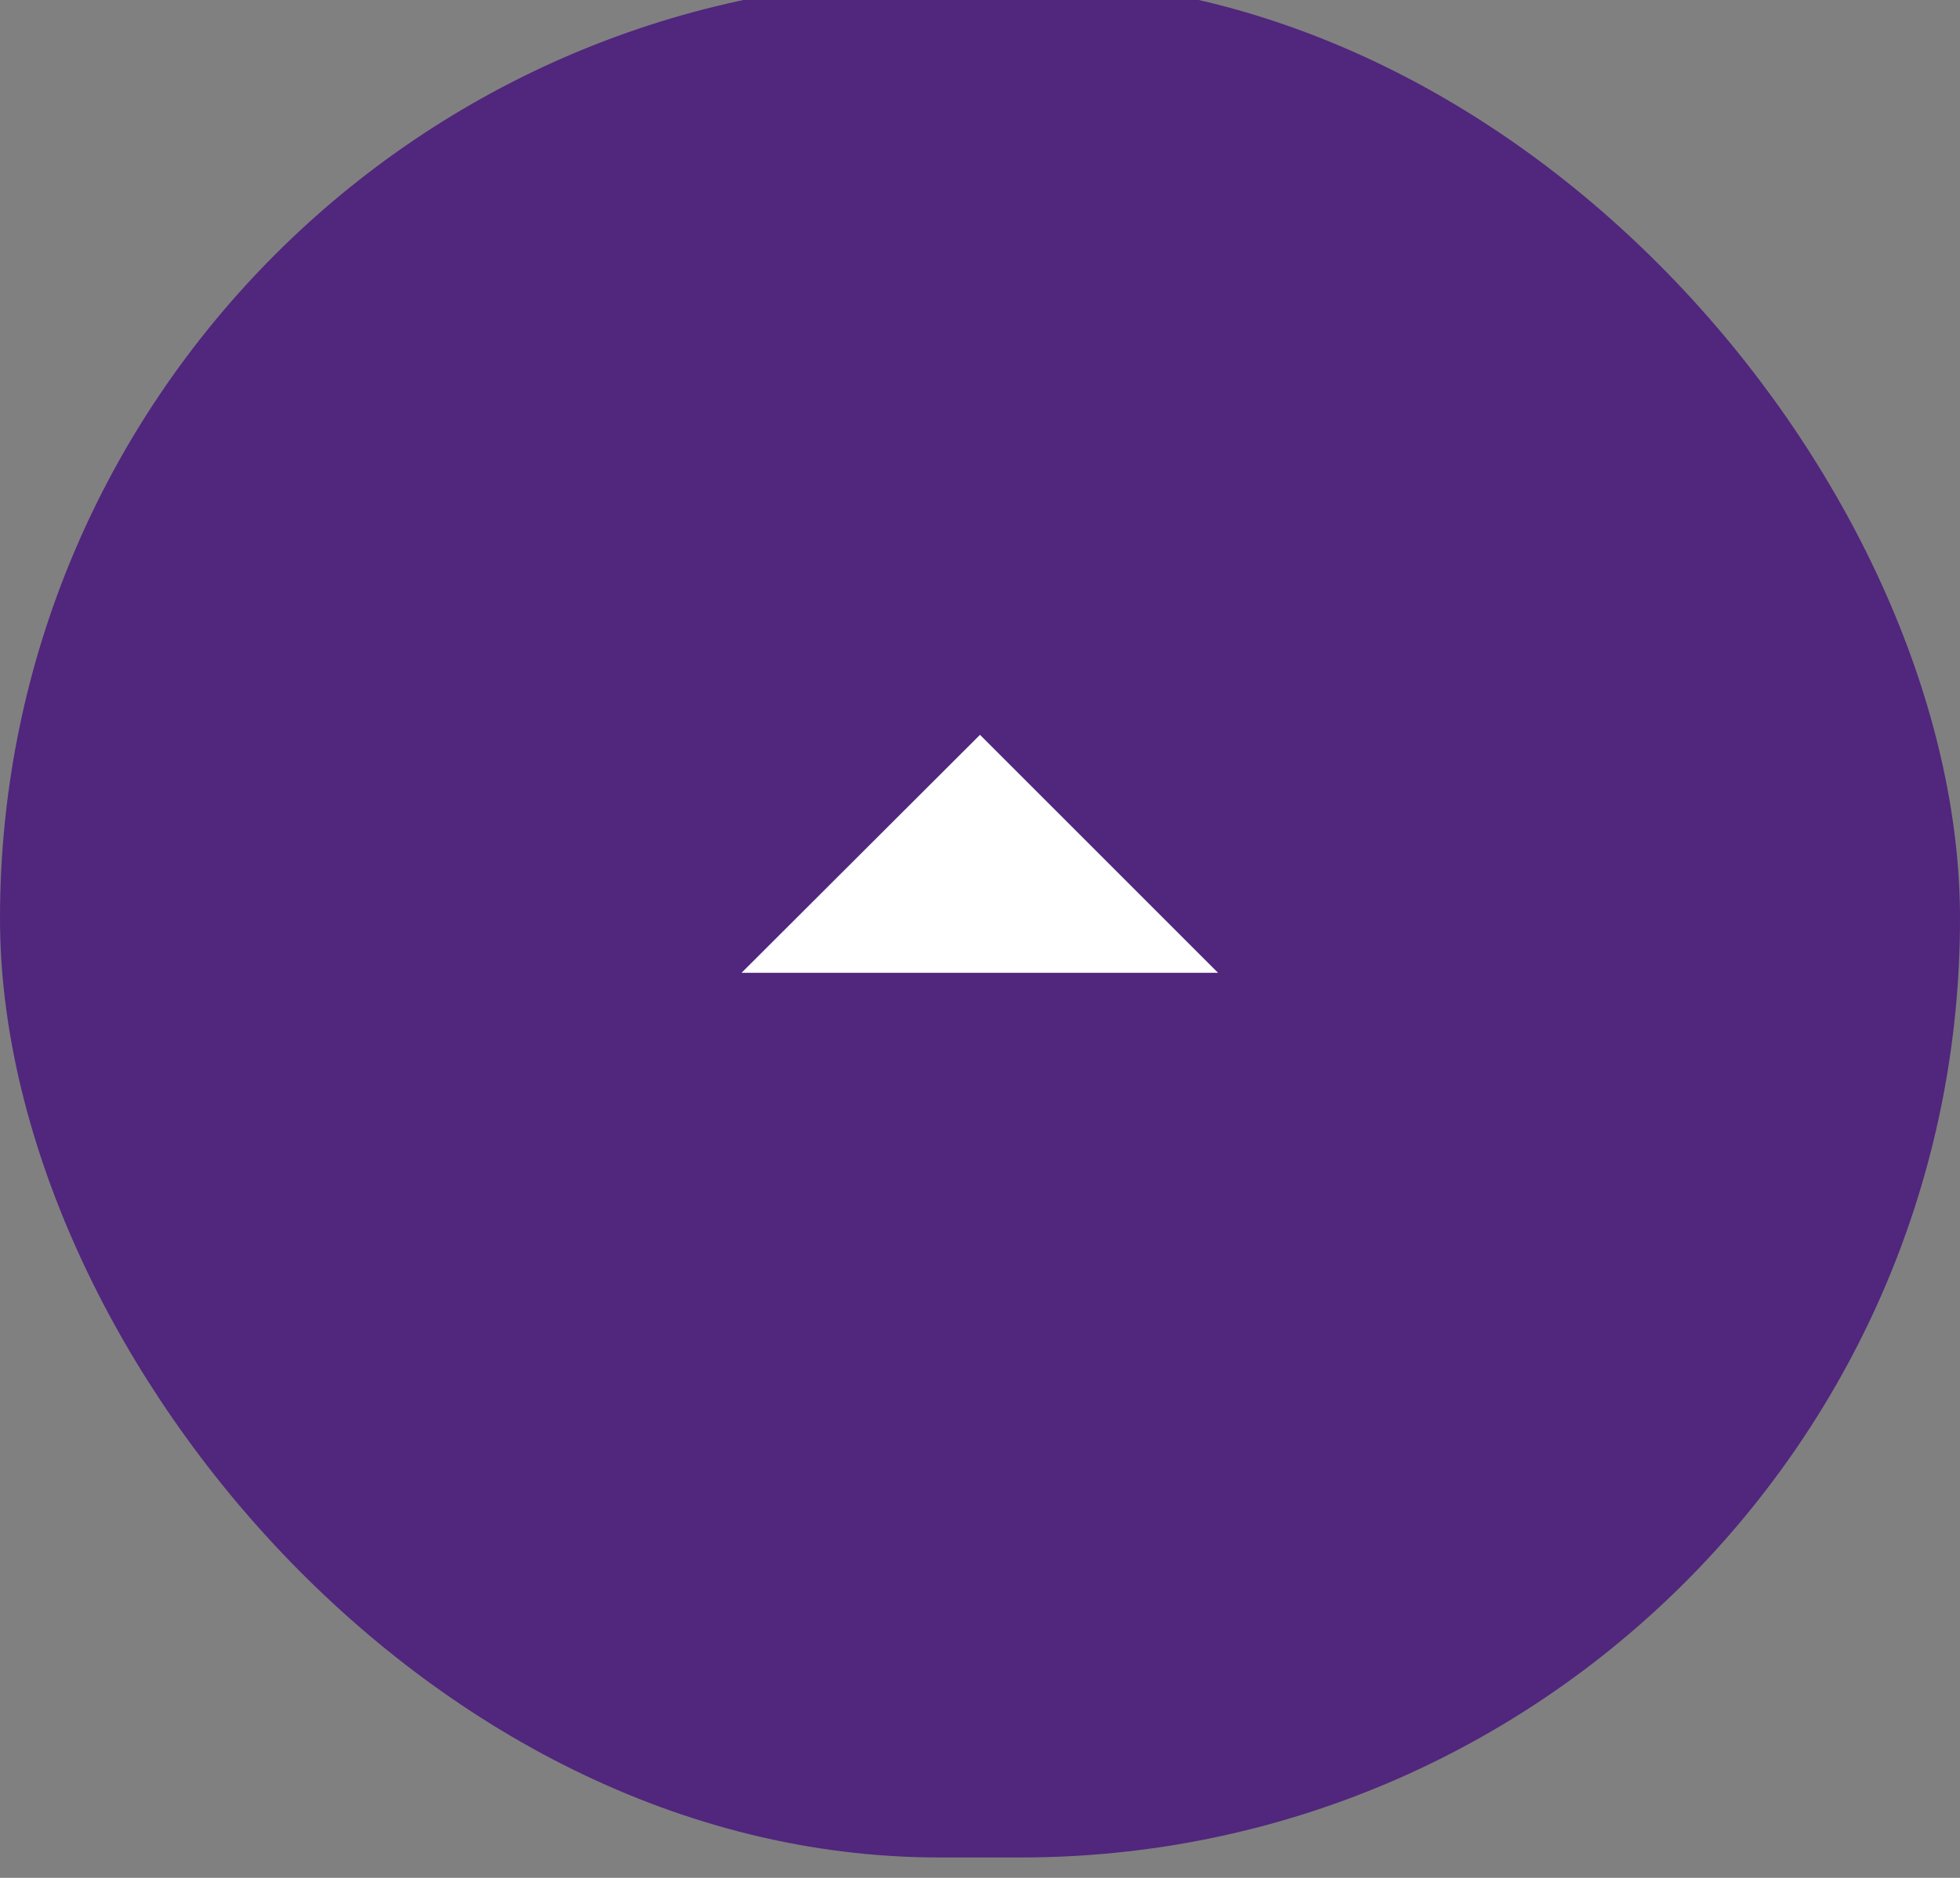 <svg width="48" height="46" viewBox="0 0 48 46" fill="none" xmlns="http://www.w3.org/2000/svg" xmlns:xlink="http://www.w3.org/1999/xlink">
	<rect x="0" y="0" width="48" height="46" fill="#808080" stroke="none"/>
	<desc>
			Created with Pixso.
	</desc>
	<defs>
		<clipPath id="clip2_4360">
			<rect id="SVG" width="28" height="28" transform="translate(10 7.5)" fill="white" fill-opacity="0"/>
		</clipPath>
	</defs>
	<rect id="Background" rx="23" width="48" height="46" transform="translate(0 -0.5)" fill="#51267D" fill-opacity="1"/>
	<g clip-path="url(#clip2_4360)">
		<path id="Vector" d="M18.16 23.83L24 18L29.83 23.83L18.16 23.83Z" fill="#FFFFFF" fill-opacity="1" fill-rule="nonzero"/>
	</g>
</svg>
